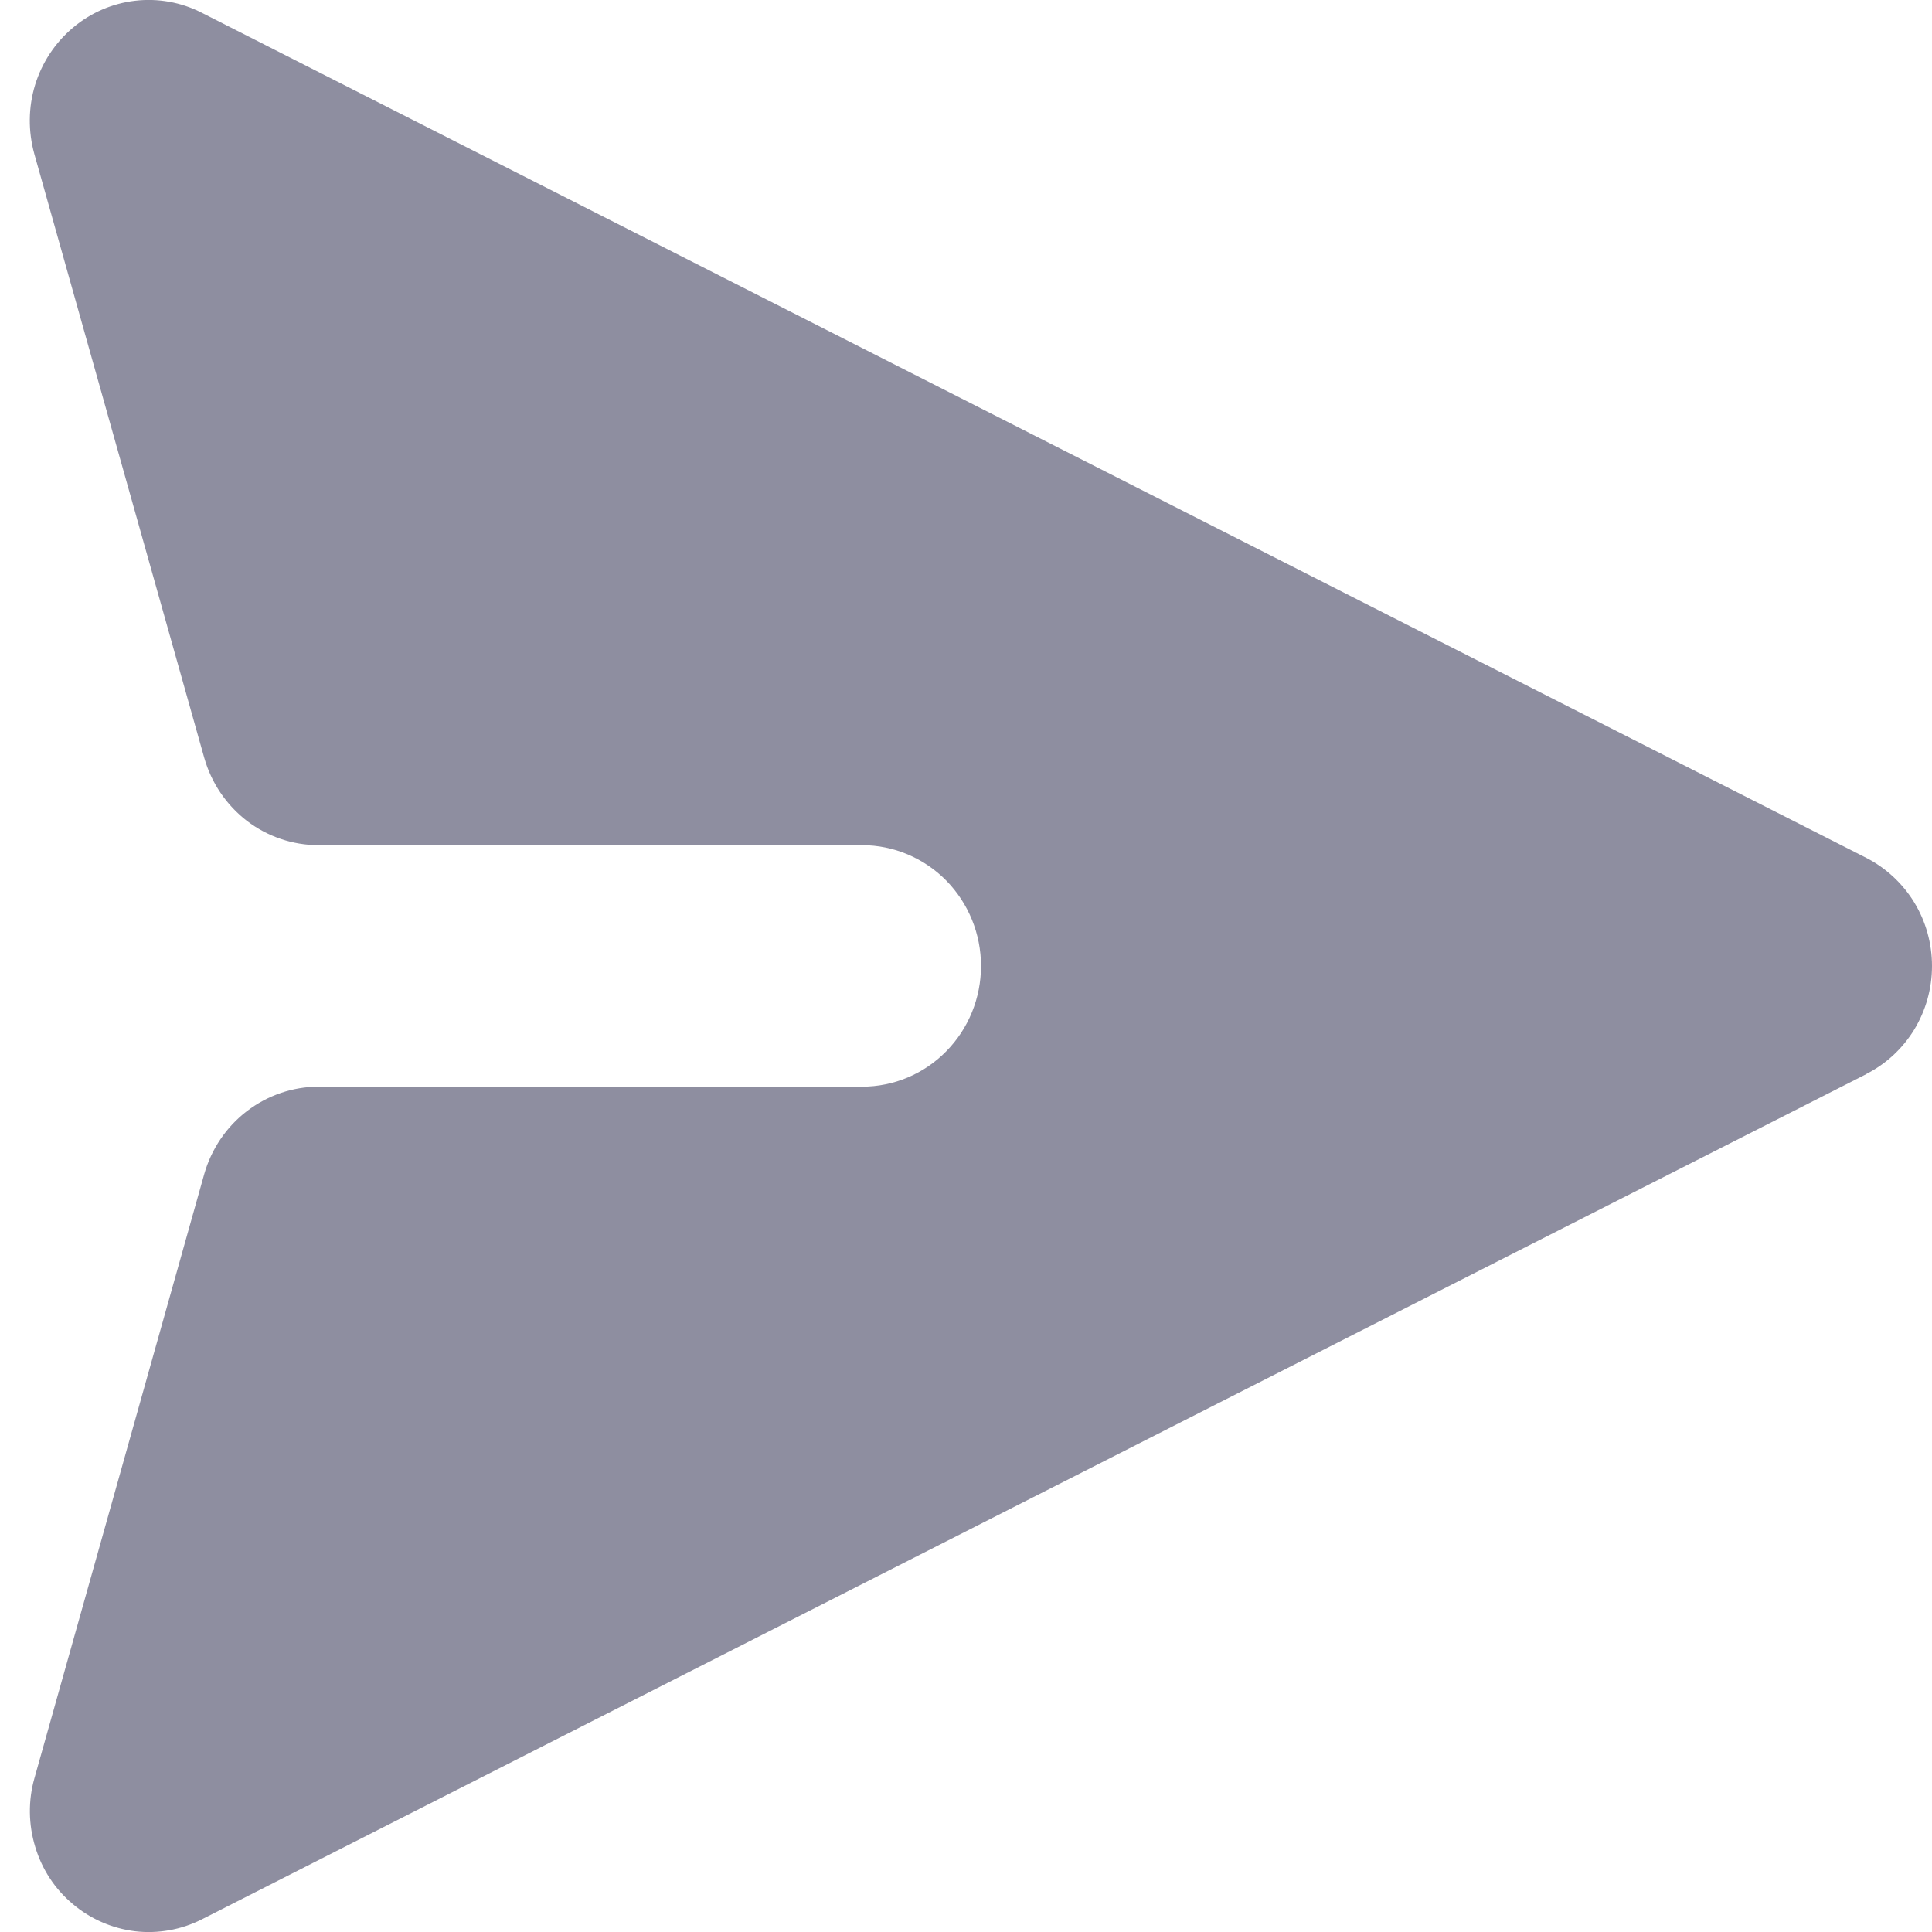<svg width="13" height="13" viewBox="0 0 13 13" fill="none" xmlns="http://www.w3.org/2000/svg">
<path d="M12.559 7.226C12.691 7.159 12.803 7.055 12.881 6.927C12.959 6.798 13 6.651 13 6.5C13 6.349 12.959 6.201 12.881 6.073C12.803 5.945 12.691 5.841 12.559 5.773L1.358 0.086C1.22 0.015 1.063 -0.013 0.909 0.005C0.755 0.023 0.609 0.086 0.49 0.187C0.37 0.288 0.282 0.422 0.236 0.572C0.19 0.723 0.189 0.884 0.231 1.036L1.374 5.098C1.422 5.268 1.523 5.417 1.662 5.524C1.801 5.63 1.97 5.687 2.144 5.687L5.801 5.687C6.013 5.687 6.217 5.773 6.367 5.925C6.517 6.078 6.601 6.284 6.601 6.5C6.601 6.715 6.517 6.922 6.367 7.074C6.217 7.227 6.013 7.312 5.801 7.312L2.144 7.312C1.97 7.312 1.801 7.37 1.662 7.476C1.523 7.582 1.422 7.732 1.374 7.901L0.232 11.964C0.189 12.115 0.191 12.276 0.237 12.427C0.282 12.578 0.37 12.712 0.49 12.812C0.609 12.913 0.755 12.976 0.909 12.995C1.063 13.013 1.22 12.985 1.358 12.915L12.559 7.227V7.226Z" fill="#8E8EA0"/>
</svg>
